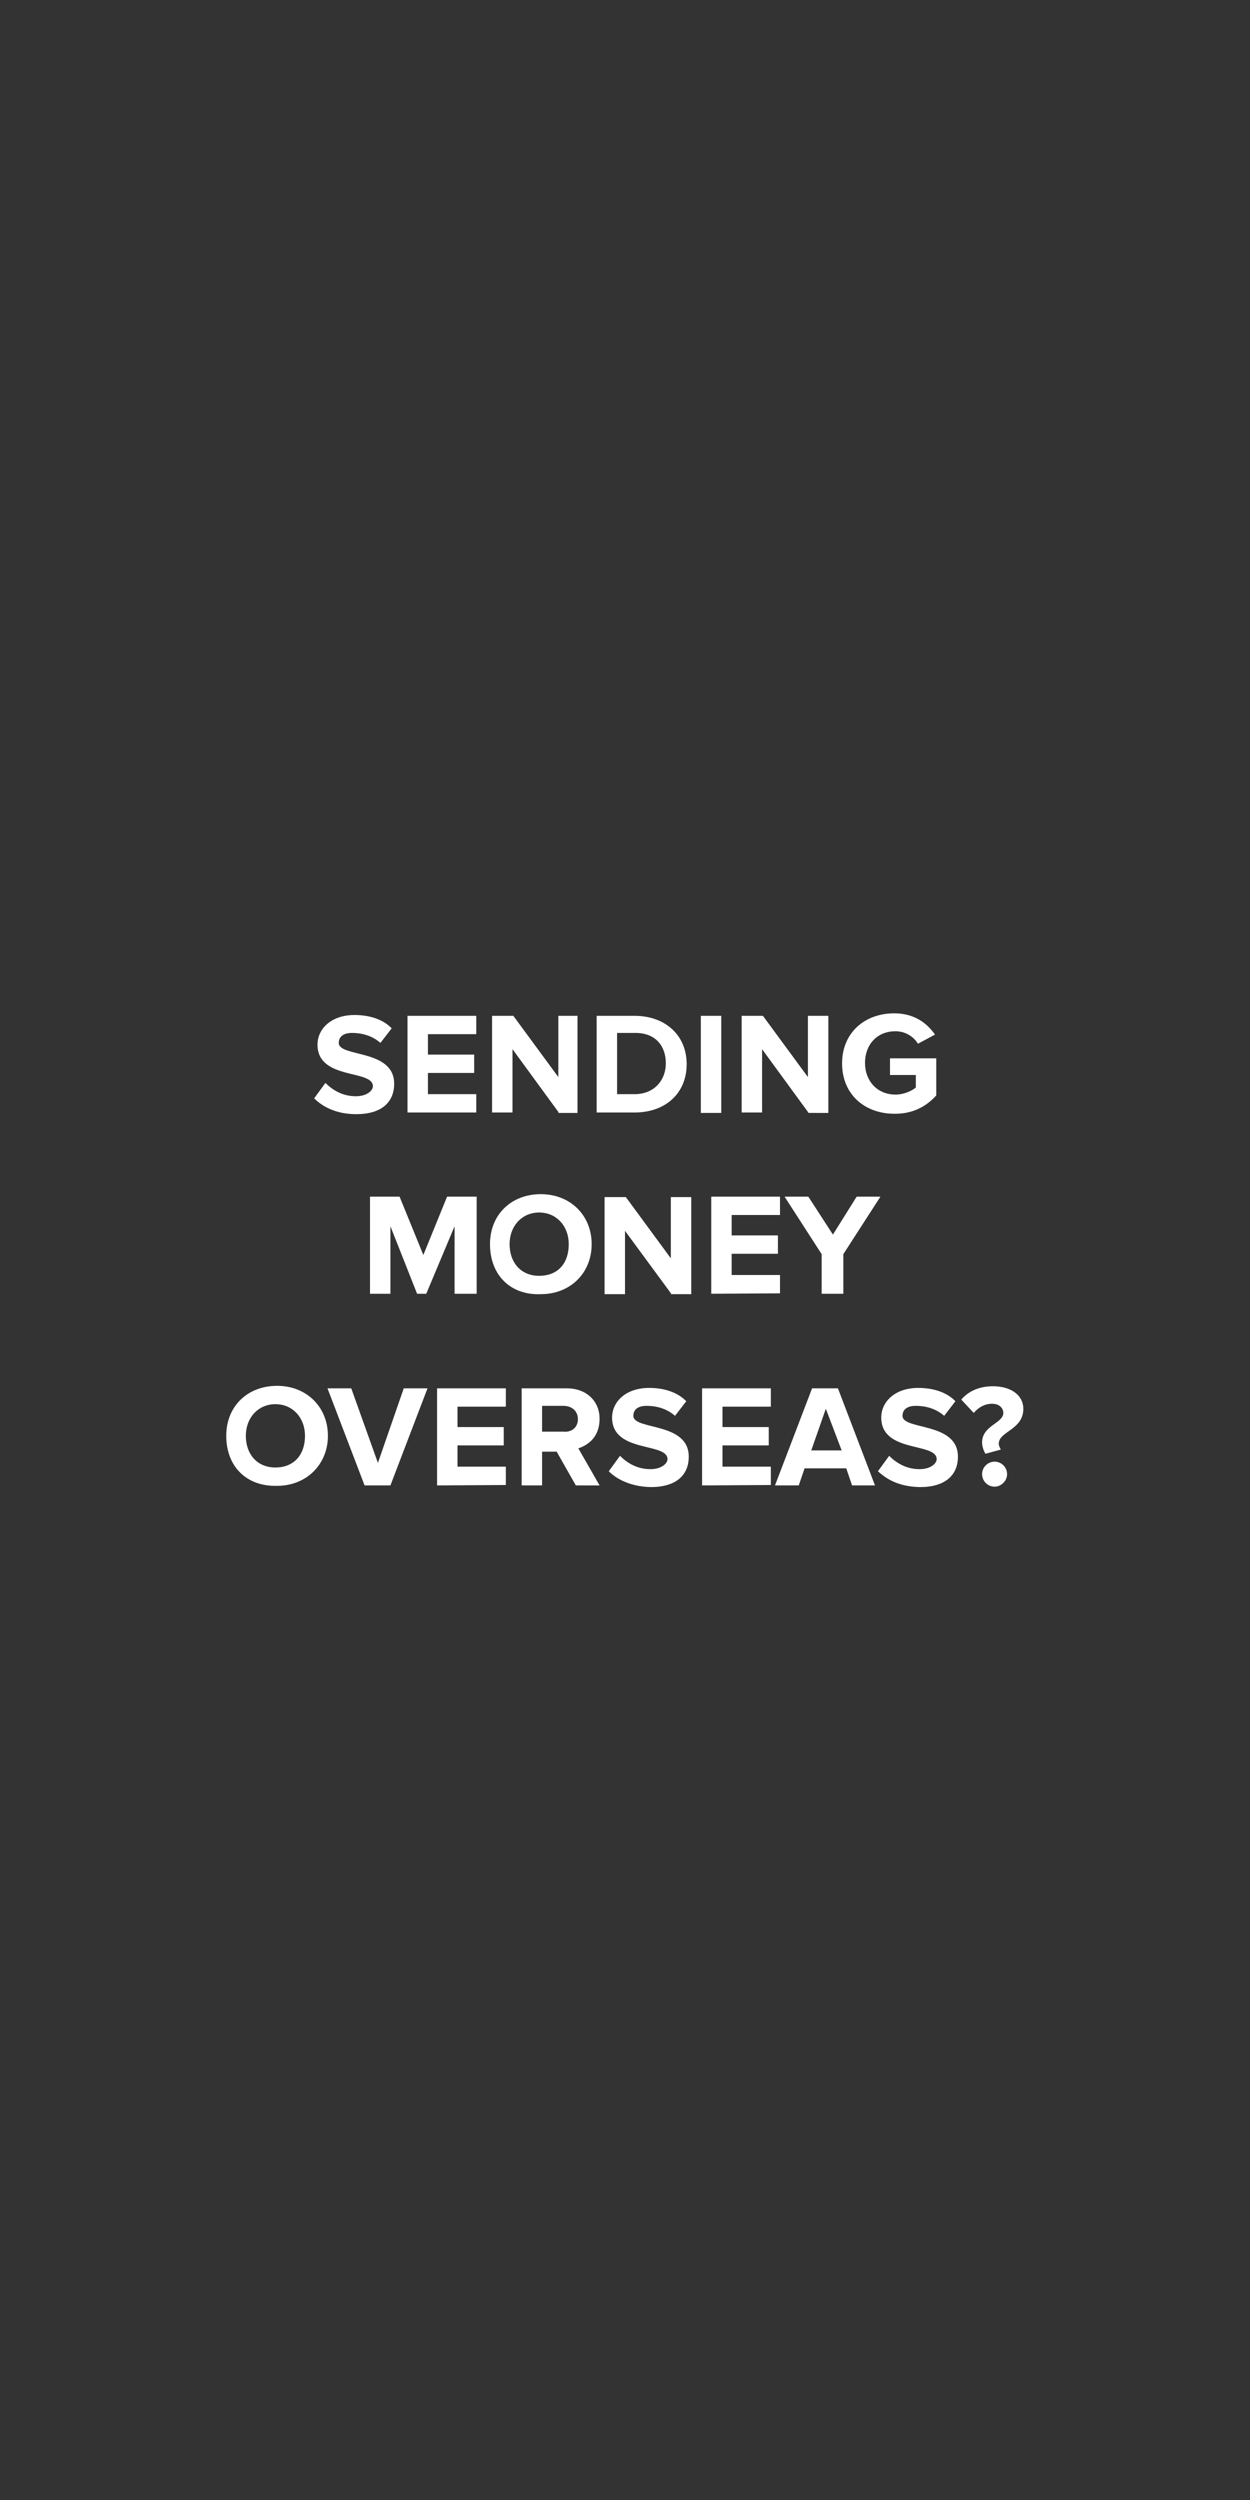<?xml version="1.0" encoding="utf-8"?>
<!-- Generator: Adobe Illustrator 21.0.0, SVG Export Plug-In . SVG Version: 6.00 Build 0)  -->
<svg version="1.1" id="Layer_1" xmlns="http://www.w3.org/2000/svg" xmlns:xlink="http://www.w3.org/1999/xlink" x="0px" y="0px"
	 viewBox="0 0 300 600" style="enable-background:new 0 0 300 600;" xml:space="preserve">
<rect x="0" y="0" width="300" height="600" fill="#333333" stroke="none"/>
<style type="text/css">
	.st0{fill:#FFFFFF;}
</style>
<g>
	<g>
		<path class="st0" d="M75.4,263.6l2.7-3.7c1.7,1.7,4.1,3.2,7.3,3.2c2.7,0,4.1-1.4,4.1-2.4c0-4.1-13.3-1.4-13.3-10
			c0-3.7,3.2-7.1,8.9-7.1c3.5,0,6.8,1,8.9,3.2l-2.7,3.5c-1.9-1.7-4.4-2.4-6.8-2.4c-2.2,0-3.2,1-3.2,2.4c0,3.5,13.3,1.4,13.3,9.8
			c0,4.4-3,7.3-9.1,7.3C80.8,267.4,77.5,265.7,75.4,263.6z"/>
		<path class="st0" d="M97.8,267v-23.2h16.5v4.4h-11.6v4.9h11.1v4.4h-11.1v5.1h11.6v4.4H97.8L97.8,267z"/>
		<path class="st0" d="M134.1,267L123,251.8V267h-4.9v-23.2h5.1l10.8,14.7v-14.7h4.6v23.3h-4.6V267z"/>
		<path class="st0" d="M143.2,267v-23.2h9.1c7.3,0,12.5,4.6,12.5,11.6s-5.1,11.6-12.5,11.6H143.2L143.2,267z M159.8,255.2
			c0-4.1-2.4-7.3-7.3-7.3h-4.4v14.7h4.4C157.1,262.5,159.8,259.2,159.8,255.2z"/>
		<path class="st0" d="M168.2,267v-23.2h4.9v23.3h-4.9V267z"/>
		<path class="st0" d="M194,267l-11.1-15.2V267H178v-23.2h5.1l10.8,14.7v-14.7h4.9v23.3H194V267z"/>
		<path class="st0" d="M202.1,255.2c0-7.3,5.4-12,12.5-12c4.9,0,7.9,2.4,9.8,5.1l-4.1,2.2c-1-1.7-3-3-5.4-3c-4.4,0-7.3,3.2-7.3,7.6
			c0,4.4,3,7.6,7.3,7.6c2.2,0,4.1-1,4.9-1.7v-3h-6.2V254h11.1v8.9c-2.4,2.7-5.7,4.4-9.8,4.4C207.7,267.4,202.1,262.8,202.1,255.2z"
			/>
	</g>
	<g>
		<path class="st0" d="M109.1,310.5v-16.2l-6.8,16.2h-2.2l-6.4-16.2v16.2h-4.9v-23.3h7.1l5.7,14l5.7-14h7.1v23.3H109.1z"/>
		<path class="st0" d="M117.6,298.6c0-7.1,5.1-12,12.2-12c7.1,0,12.2,5.1,12.2,12s-5.1,12-12.2,12
			C122.5,310.9,117.6,306,117.6,298.6z M136.5,298.6c0-4.4-3-7.6-7.1-7.6c-4.1,0-7.1,3.2-7.1,7.6s2.7,7.6,7.1,7.6
			C133.8,306.2,136.5,303.3,136.5,298.6z"/>
		<path class="st0" d="M161.1,310.5l-11.1-15.1v15.2h-4.9v-23.3h5.1l10.8,14.7v-14.7h4.9v23.3h-4.9V310.5z"/>
		<path class="st0" d="M170.7,310.5v-23.3h16.5v4.4h-11.6v4.9h11.1v4.4h-11.1v5.1h11.6v4.4L170.7,310.5L170.7,310.5z"/>
		<path class="st0" d="M197.2,310.5V301l-8.9-13.8h5.7l5.9,9.1l5.7-9.1h5.7l-8.9,13.8v9.5H197.2z"/>
	</g>
	<g>
		<path class="st0" d="M54.3,344.6c0-7.1,5.1-12,12.2-12s12.2,5.1,12.2,12c0,6.8-5.1,12-12.2,12C59.1,356.8,54.3,351.9,54.3,344.6z
			 M73.2,344.6c0-4.4-3-7.6-7.1-7.6s-7.1,3.2-7.1,7.6c0,4.4,2.7,7.6,7.1,7.6S73.2,349.2,73.2,344.6z"/>
		<path class="st0" d="M87.5,356.5l-8.9-23.3h5.7l6.4,17.9l6.2-17.9h5.7l-8.9,23.3H87.5L87.5,356.5z"/>
		<path class="st0" d="M104.9,356.5v-23.3h16.5v4.4h-11.6v4.9h11.1v4.4h-11.1v5.1h11.6v4.4L104.9,356.5L104.9,356.5z"/>
		<path class="st0" d="M138.2,356.5l-4.6-8.1h-3.5v8.1h-4.9v-23.3H136c4.9,0,7.9,3.2,7.9,7.3c0,4.1-2.4,6.2-5.1,7.1l5.1,8.9
			L138.2,356.5L138.2,356.5z M138.7,340.6c0-1.9-1.4-3.2-3.5-3.2h-5.1v6.2h5.1C137.3,343.8,138.7,342.5,138.7,340.6z"/>
		<path class="st0" d="M146.1,353.1l2.7-3.7c1.7,1.7,4.1,3.2,7.3,3.2c2.7,0,4.1-1.4,4.1-2.4c0-4.1-13.3-1.4-13.3-10
			c0-3.7,3.2-7.1,8.9-7.1c3.5,0,6.8,1,8.9,3.2l-2.7,3.5c-1.9-1.7-4.4-2.4-6.8-2.4c-2.2,0-3.2,1-3.2,2.4c0,3.5,13.3,1.4,13.3,9.8
			c0,4.4-3,7.3-9.1,7.3C151.5,356.8,148.1,355.1,146.1,353.1z"/>
		<path class="st0" d="M168.5,356.5v-23.3h16.5v4.4h-11.6v4.9h11.1v4.4h-11.1v5.1h11.6v4.4L168.5,356.5L168.5,356.5z"/>
		<path class="st0" d="M204.5,356.5l-1.4-4.1h-10l-1.4,4.1H186l8.9-23.3h6.2l8.9,23.3H204.5z M198.2,338.1l-3.5,10h7.3L198.2,338.1z
			"/>
		<path class="st0" d="M210.7,353.1l2.7-3.7c1.7,1.7,4.1,3.2,7.3,3.2c2.7,0,4.1-1.4,4.1-2.4c0-4.1-13.3-1.4-13.3-10
			c0-3.7,3.2-7.1,8.9-7.1c3.5,0,6.8,1,8.9,3.2l-2.7,3.5c-1.9-1.7-4.4-2.4-6.8-2.4c-2.2,0-3.2,1-3.2,2.4c0,3.5,13.3,1.4,13.3,9.8
			c0,4.4-3,7.3-9.1,7.3C215.8,356.8,212.9,355.1,210.7,353.1z"/>
		<path class="st0" d="M235.7,346.2c0-4.1,5.1-4.6,5.1-7.1c0-1-0.8-2.2-2.7-2.2c-1.7,0-3.2,0.8-4.4,2.2l-3-3.2
			c1.9-2.2,4.6-3.2,7.6-3.2c4.4,0,7.3,2.2,7.3,5.4c0,5.1-5.9,5.4-5.9,8.4c0,0.5,0.3,1,0.5,1.4l-3.7,1
			C236.2,348.4,235.7,347.3,235.7,346.2z M235.7,353.8c0-1.7,1.4-3,3-3c1.7,0,3,1.4,3,3s-1.4,3-3,3
			C237,356.8,235.7,355.4,235.7,353.8z"/>
	</g>
</g>
</svg>
